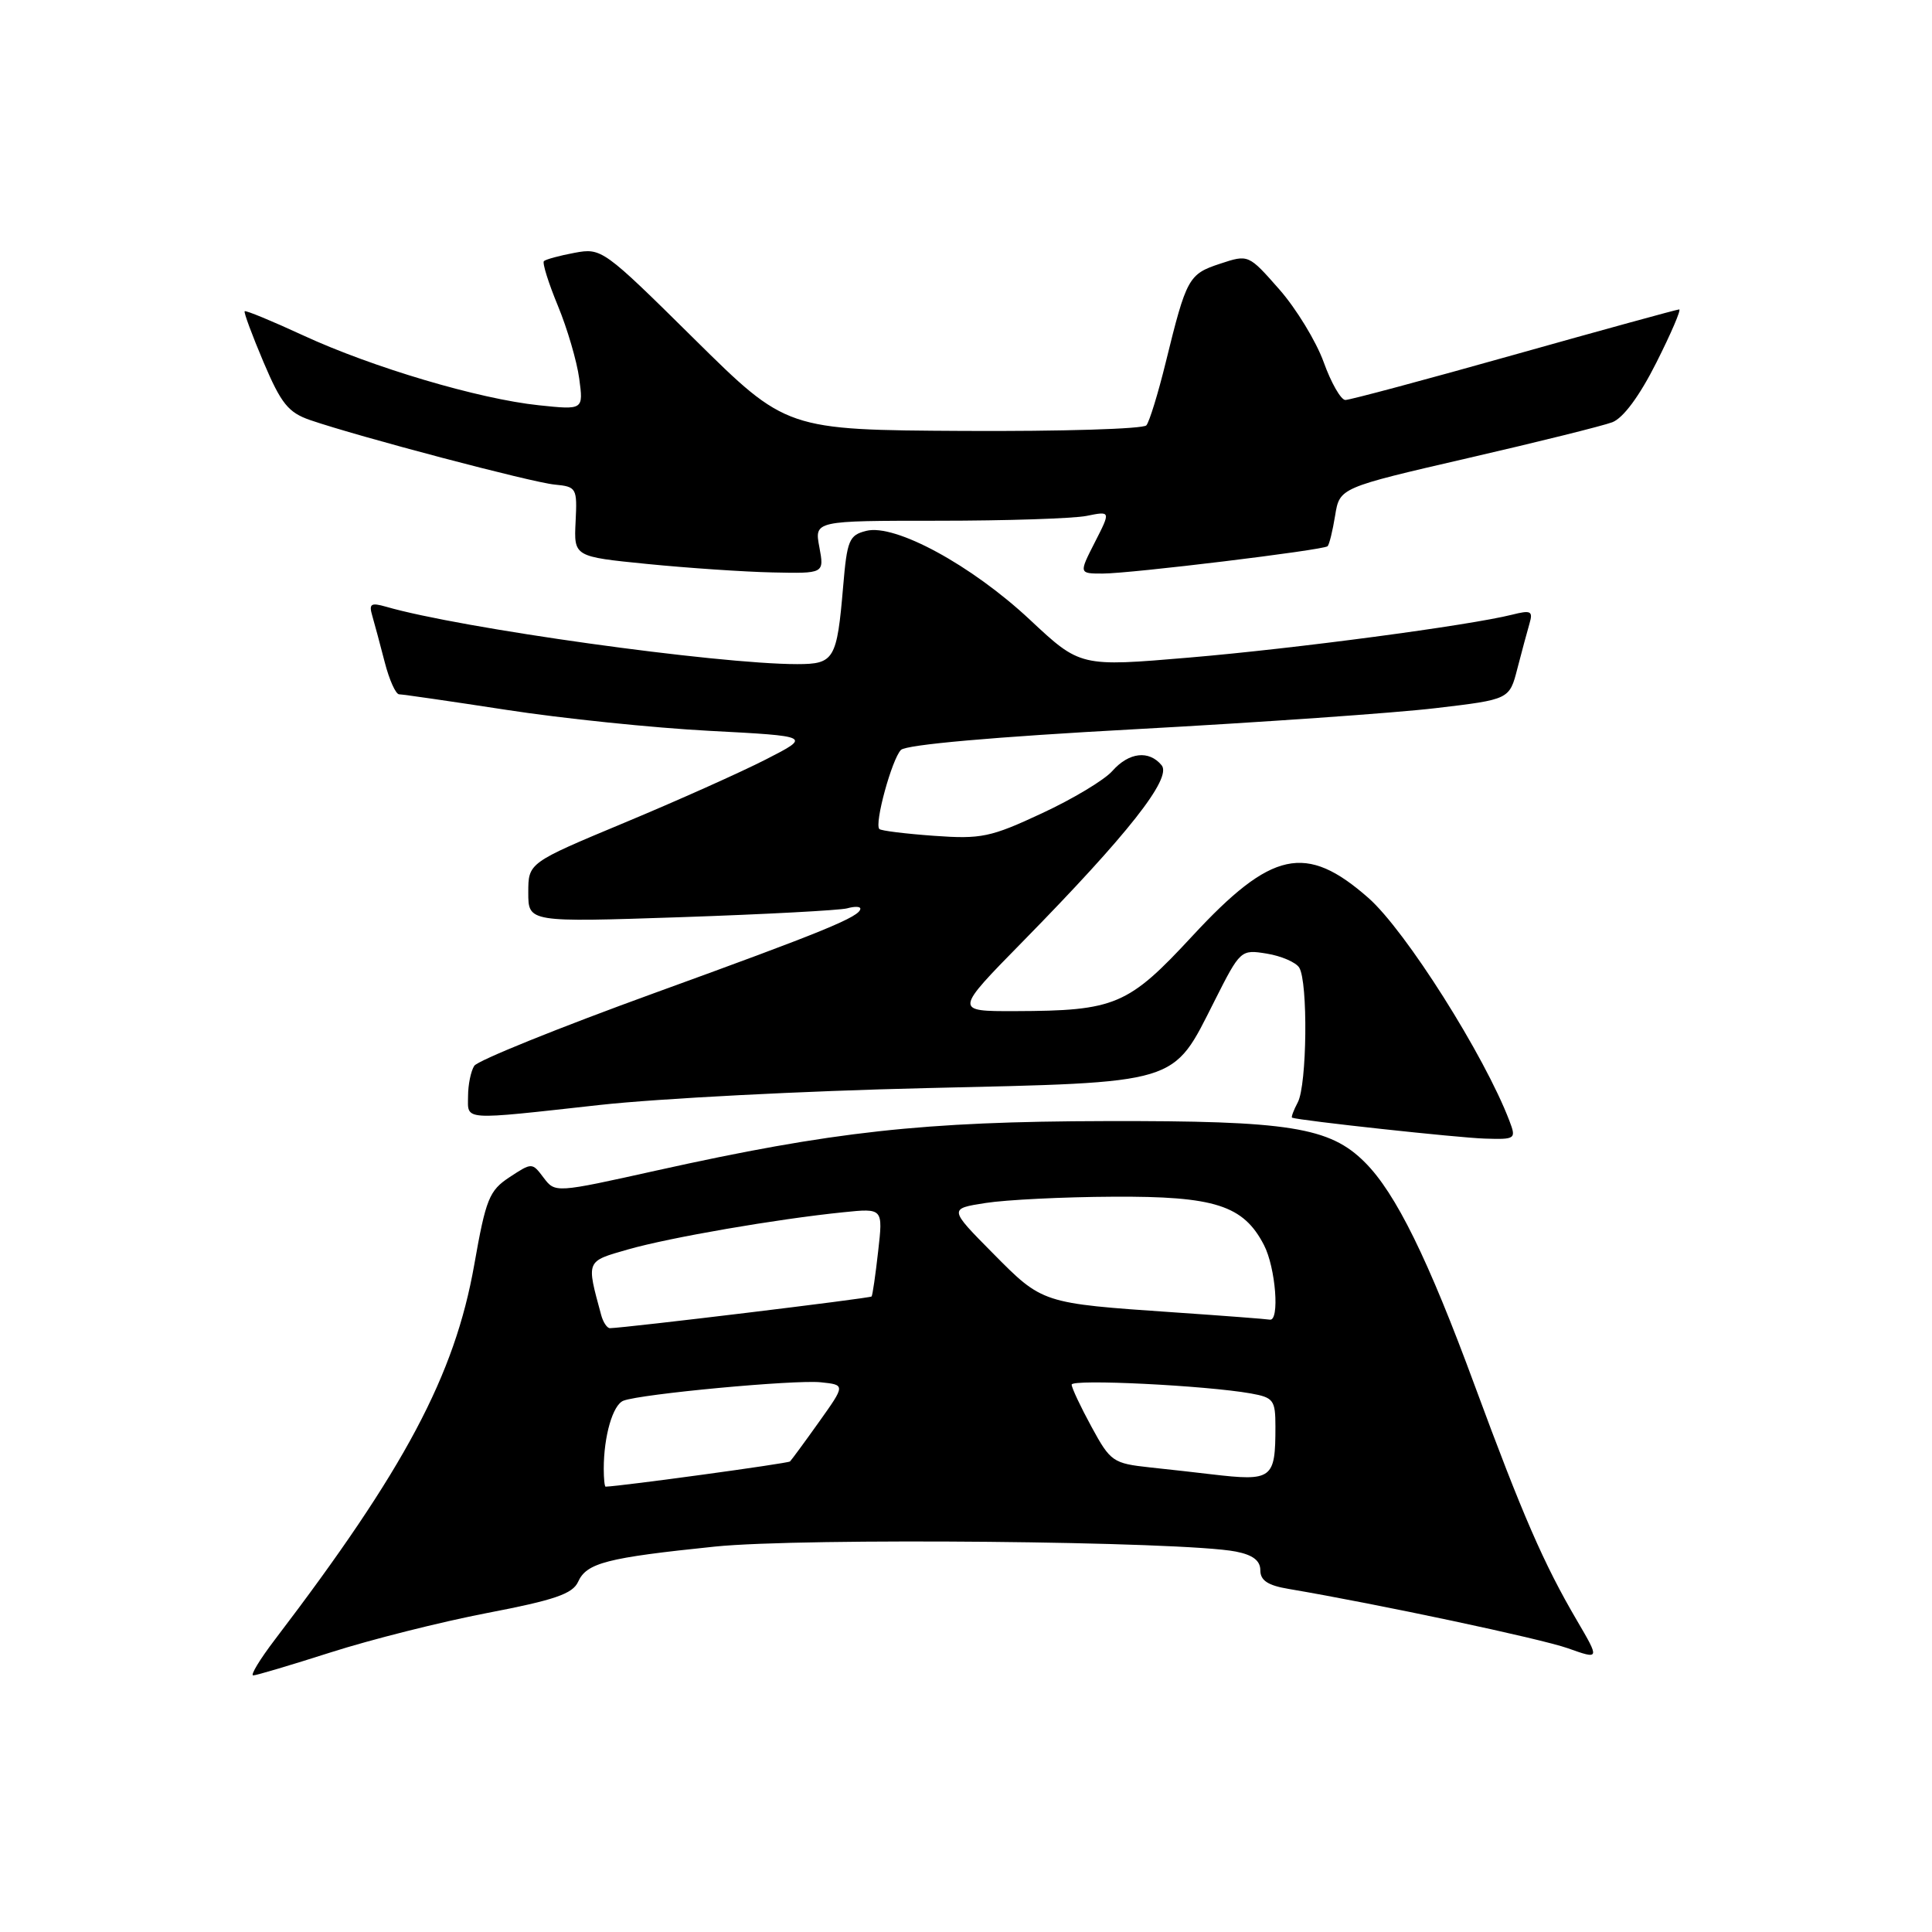 <?xml version="1.0" encoding="UTF-8" standalone="no"?>
<!DOCTYPE svg PUBLIC "-//W3C//DTD SVG 1.1//EN" "http://www.w3.org/Graphics/SVG/1.1/DTD/svg11.dtd" >
<svg xmlns="http://www.w3.org/2000/svg" xmlns:xlink="http://www.w3.org/1999/xlink" version="1.1" viewBox="0 0 256 256">
 <g >
 <path fill="currentColor"
d=" M 43.85 218.94 C 49.10 217.26 58.42 214.91 64.55 213.73 C 73.48 212.02 75.88 211.19 76.60 209.60 C 77.73 207.09 80.38 206.41 94.73 204.93 C 106.32 203.74 156.78 204.22 163.75 205.59 C 166.01 206.03 167.00 206.79 167.00 208.07 C 167.00 209.42 168.00 210.08 170.75 210.54 C 182.70 212.57 204.11 217.12 207.74 218.40 C 211.99 219.91 211.99 219.91 208.94 214.70 C 204.55 207.21 201.74 200.74 195.43 183.65 C 189.24 166.83 184.94 158.09 180.86 154.02 C 176.20 149.35 170.83 148.49 146.50 148.55 C 122.34 148.60 110.28 149.93 87.03 155.09 C 73.57 158.08 73.57 158.08 72.03 156.05 C 70.51 154.03 70.49 154.03 67.52 155.98 C 64.82 157.76 64.38 158.85 62.84 167.59 C 60.25 182.25 53.64 194.67 36.43 217.25 C 34.44 219.86 33.14 222.00 33.55 222.00 C 33.96 222.00 38.59 220.62 43.85 218.94 Z  M 200.01 148.53 C 196.72 139.87 186.23 123.29 181.32 118.98 C 173.04 111.70 168.50 112.68 158.00 124.02 C 149.48 133.22 147.79 133.94 134.48 133.98 C 126.45 134.00 126.45 134.00 135.53 124.75 C 149.44 110.57 155.33 103.10 153.92 101.40 C 152.24 99.37 149.59 99.68 147.40 102.15 C 146.36 103.34 142.15 105.87 138.05 107.77 C 131.26 110.94 130.01 111.20 123.77 110.75 C 120.01 110.48 116.74 110.08 116.52 109.85 C 115.83 109.17 118.18 100.59 119.38 99.37 C 120.08 98.67 131.71 97.64 150.50 96.62 C 167.00 95.72 184.89 94.47 190.26 93.83 C 200.01 92.68 200.01 92.68 201.06 88.59 C 201.64 86.34 202.37 83.65 202.67 82.61 C 203.15 80.97 202.85 80.82 200.36 81.45 C 194.64 82.88 171.73 85.93 157.60 87.13 C 143.14 88.36 143.14 88.36 136.47 82.12 C 128.74 74.89 118.60 69.38 114.79 70.34 C 112.51 70.91 112.24 71.56 111.72 77.73 C 110.90 87.38 110.54 88.00 105.64 88.00 C 95.02 88.00 60.97 83.25 51.14 80.39 C 49.14 79.82 48.86 80.01 49.33 81.60 C 49.63 82.65 50.38 85.41 50.98 87.75 C 51.58 90.09 52.44 92.00 52.89 92.00 C 53.34 92.00 59.74 92.93 67.10 94.06 C 74.47 95.20 86.58 96.45 94.00 96.84 C 107.50 97.55 107.50 97.55 101.50 100.62 C 98.20 102.31 89.76 106.09 82.75 109.01 C 70.00 114.33 70.00 114.33 70.00 118.27 C 70.00 122.21 70.00 122.21 90.25 121.53 C 101.39 121.15 111.29 120.62 112.25 120.36 C 113.21 120.09 114.00 120.10 114.00 120.40 C 114.00 121.46 109.24 123.41 86.64 131.61 C 74.00 136.20 63.28 140.53 62.84 141.23 C 62.39 141.93 62.02 143.74 62.02 145.25 C 62.00 148.52 61.03 148.45 79.50 146.41 C 87.20 145.56 106.63 144.55 122.68 144.18 C 156.63 143.39 155.29 143.79 160.94 132.61 C 164.35 125.86 164.41 125.80 167.86 126.36 C 169.77 126.67 171.71 127.51 172.15 128.21 C 173.33 130.07 173.19 143.78 171.96 146.07 C 171.40 147.13 171.06 148.05 171.21 148.10 C 172.26 148.49 193.30 150.77 196.73 150.87 C 200.82 151.00 200.92 150.92 200.01 148.53 Z  M 108.57 72.50 C 107.91 69.00 107.91 69.00 124.33 69.00 C 133.36 69.00 142.20 68.71 143.97 68.36 C 147.19 67.71 147.19 67.71 145.07 71.86 C 142.96 76.00 142.96 76.00 146.12 76.00 C 149.80 76.00 175.31 72.90 175.91 72.38 C 176.13 72.18 176.58 70.36 176.91 68.32 C 177.51 64.63 177.51 64.63 194.43 60.72 C 203.73 58.58 212.37 56.43 213.64 55.95 C 215.09 55.39 217.24 52.49 219.48 48.04 C 221.43 44.17 222.79 41.00 222.50 41.00 C 222.22 41.00 212.39 43.70 200.66 47.00 C 188.94 50.30 178.86 53.00 178.27 53.00 C 177.68 53.00 176.39 50.75 175.40 48.00 C 174.41 45.25 171.76 40.90 169.52 38.35 C 165.43 33.70 165.43 33.70 161.65 34.95 C 157.49 36.32 157.21 36.84 154.47 48.00 C 153.46 52.12 152.30 55.89 151.90 56.36 C 151.50 56.84 140.60 57.17 127.68 57.10 C 104.19 56.97 104.19 56.97 91.98 44.90 C 79.95 33.00 79.71 32.83 76.13 33.50 C 74.13 33.87 72.31 34.37 72.07 34.60 C 71.84 34.83 72.67 37.49 73.92 40.51 C 75.17 43.53 76.44 47.87 76.75 50.16 C 77.31 54.32 77.31 54.32 71.40 53.70 C 63.46 52.87 49.37 48.69 40.19 44.45 C 36.06 42.54 32.57 41.10 32.42 41.24 C 32.28 41.38 33.41 44.42 34.92 47.99 C 37.25 53.48 38.20 54.66 41.09 55.66 C 47.49 57.86 70.49 63.93 73.50 64.21 C 76.40 64.49 76.49 64.66 76.27 69.13 C 76.04 73.76 76.04 73.76 85.77 74.73 C 91.12 75.26 98.59 75.77 102.36 75.85 C 109.22 76.00 109.22 76.00 108.57 72.50 Z  M 80.00 194.62 C 80.00 190.30 81.20 186.14 82.61 185.60 C 84.95 184.70 105.30 182.80 108.76 183.16 C 112.02 183.50 112.02 183.50 108.54 188.39 C 106.62 191.09 104.88 193.45 104.68 193.65 C 104.42 193.91 82.40 196.92 80.25 196.99 C 80.11 197.00 80.00 195.93 80.00 194.62 Z  M 160.50 195.35 C 158.85 195.15 155.20 194.74 152.38 194.44 C 147.48 193.91 147.14 193.68 144.63 189.06 C 143.18 186.40 142.00 183.89 142.00 183.47 C 142.00 182.70 159.78 183.58 165.75 184.64 C 168.75 185.18 169.00 185.52 169.00 189.03 C 169.00 196.00 168.60 196.30 160.50 195.35 Z  M 79.66 174.25 C 77.68 166.95 77.59 167.17 83.24 165.55 C 88.78 163.97 102.90 161.53 111.75 160.63 C 117.01 160.09 117.01 160.09 116.36 165.80 C 116.01 168.93 115.62 171.63 115.49 171.79 C 115.29 172.03 82.99 175.94 80.82 175.99 C 80.44 175.99 79.92 175.21 79.66 174.25 Z  M 155.50 173.89 C 138.05 172.69 138.15 172.72 131.58 166.08 C 125.72 160.16 125.72 160.16 130.61 159.40 C 133.30 158.98 140.90 158.60 147.50 158.57 C 160.97 158.49 164.76 159.71 167.48 164.97 C 169.04 167.98 169.59 175.11 168.25 174.86 C 167.84 174.78 162.10 174.34 155.50 173.89 Z "/>
</g>
</svg>